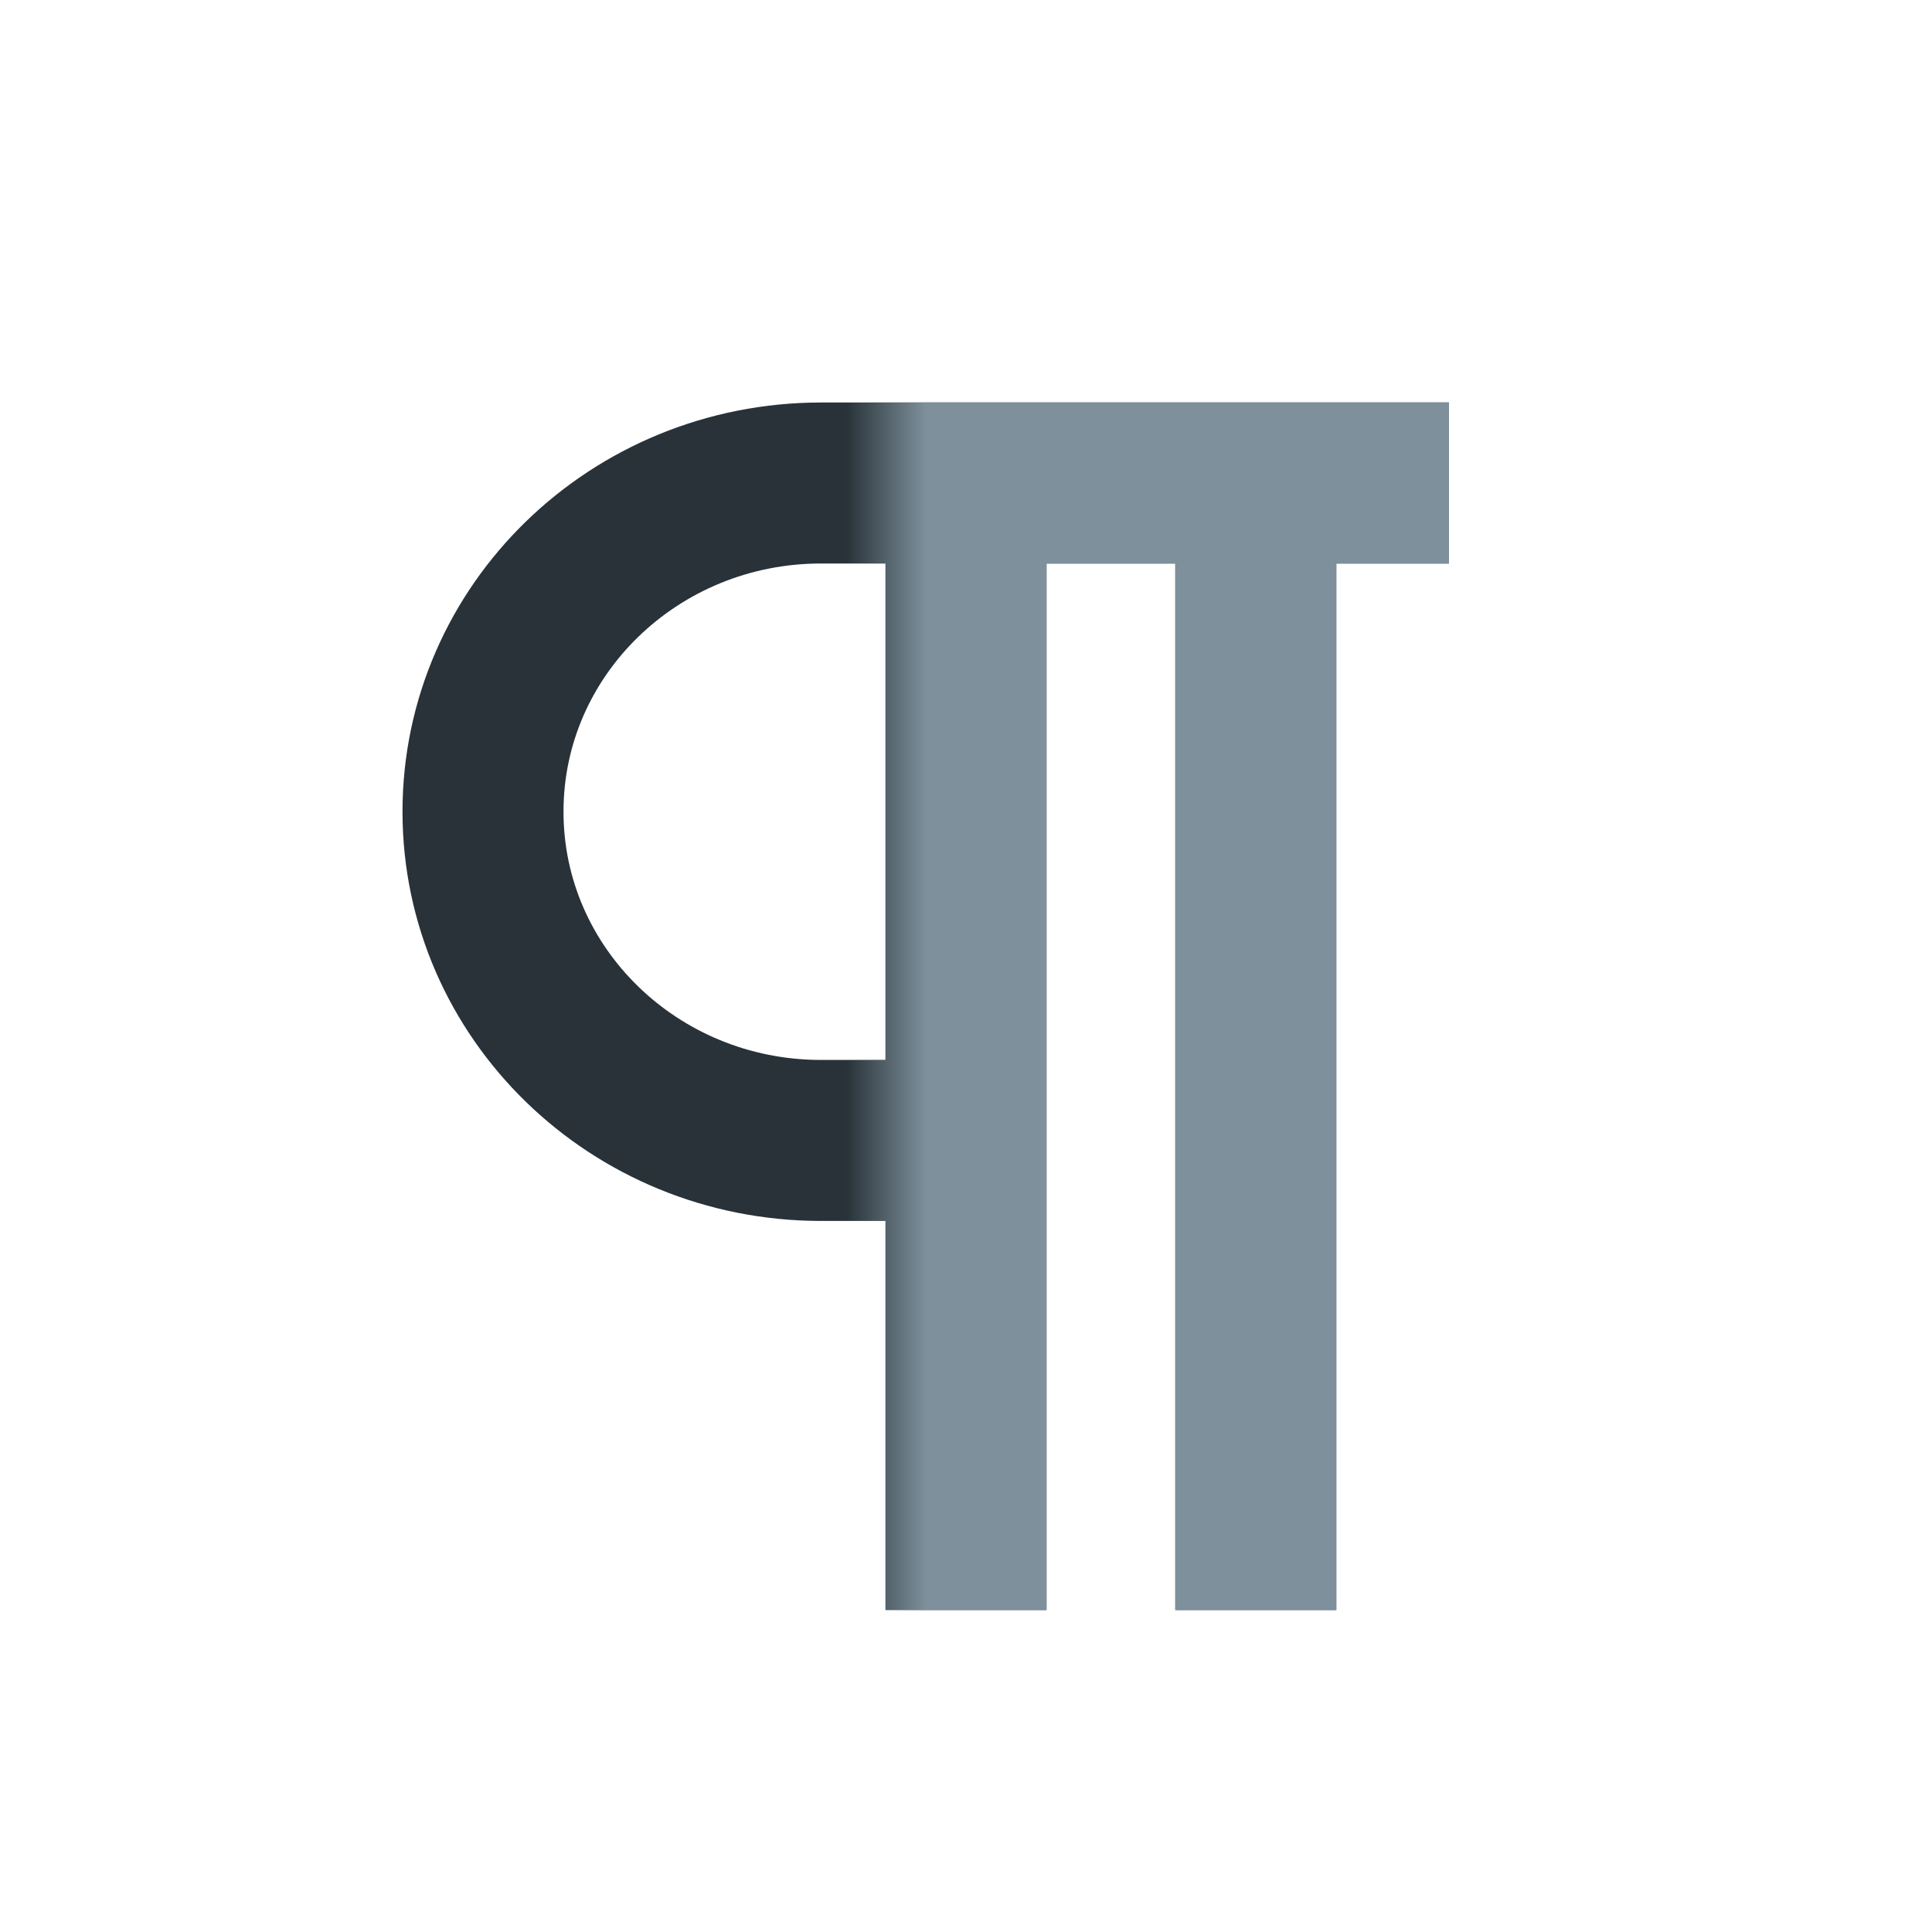<svg width="24" height="24" viewBox="0 0 24 24" fill="none" xmlns="http://www.w3.org/2000/svg">
<path d="M18 6H15.6M15.6 6V20M15.6 6H12M12 6H10.2C7.88 6 6 7.828 6 10.083C6 12.338 7.88 14.167 10.2 14.167H12M12 6V14.167M12 20V14.167" stroke="#283238" stroke-width="2"/>
<mask id="mask0_242_9134" style="mask-type:alpha" maskUnits="userSpaceOnUse" x="11" y="1" width="8" height="22">
<rect width="8" height="22" transform="matrix(-1 0 0 1 19 1)" fill="black"/>
</mask>
<g mask="url(#mask0_242_9134)">
<path d="M18 6H15.6M15.6 6V20M15.6 6H12M12 6H10.2C7.88 6 6 7.828 6 10.083C6 12.338 7.88 14.167 10.2 14.167H12M12 6V14.167M12 20V14.167" stroke="#7D909B" stroke-width="2"/>
</g>
</svg>
